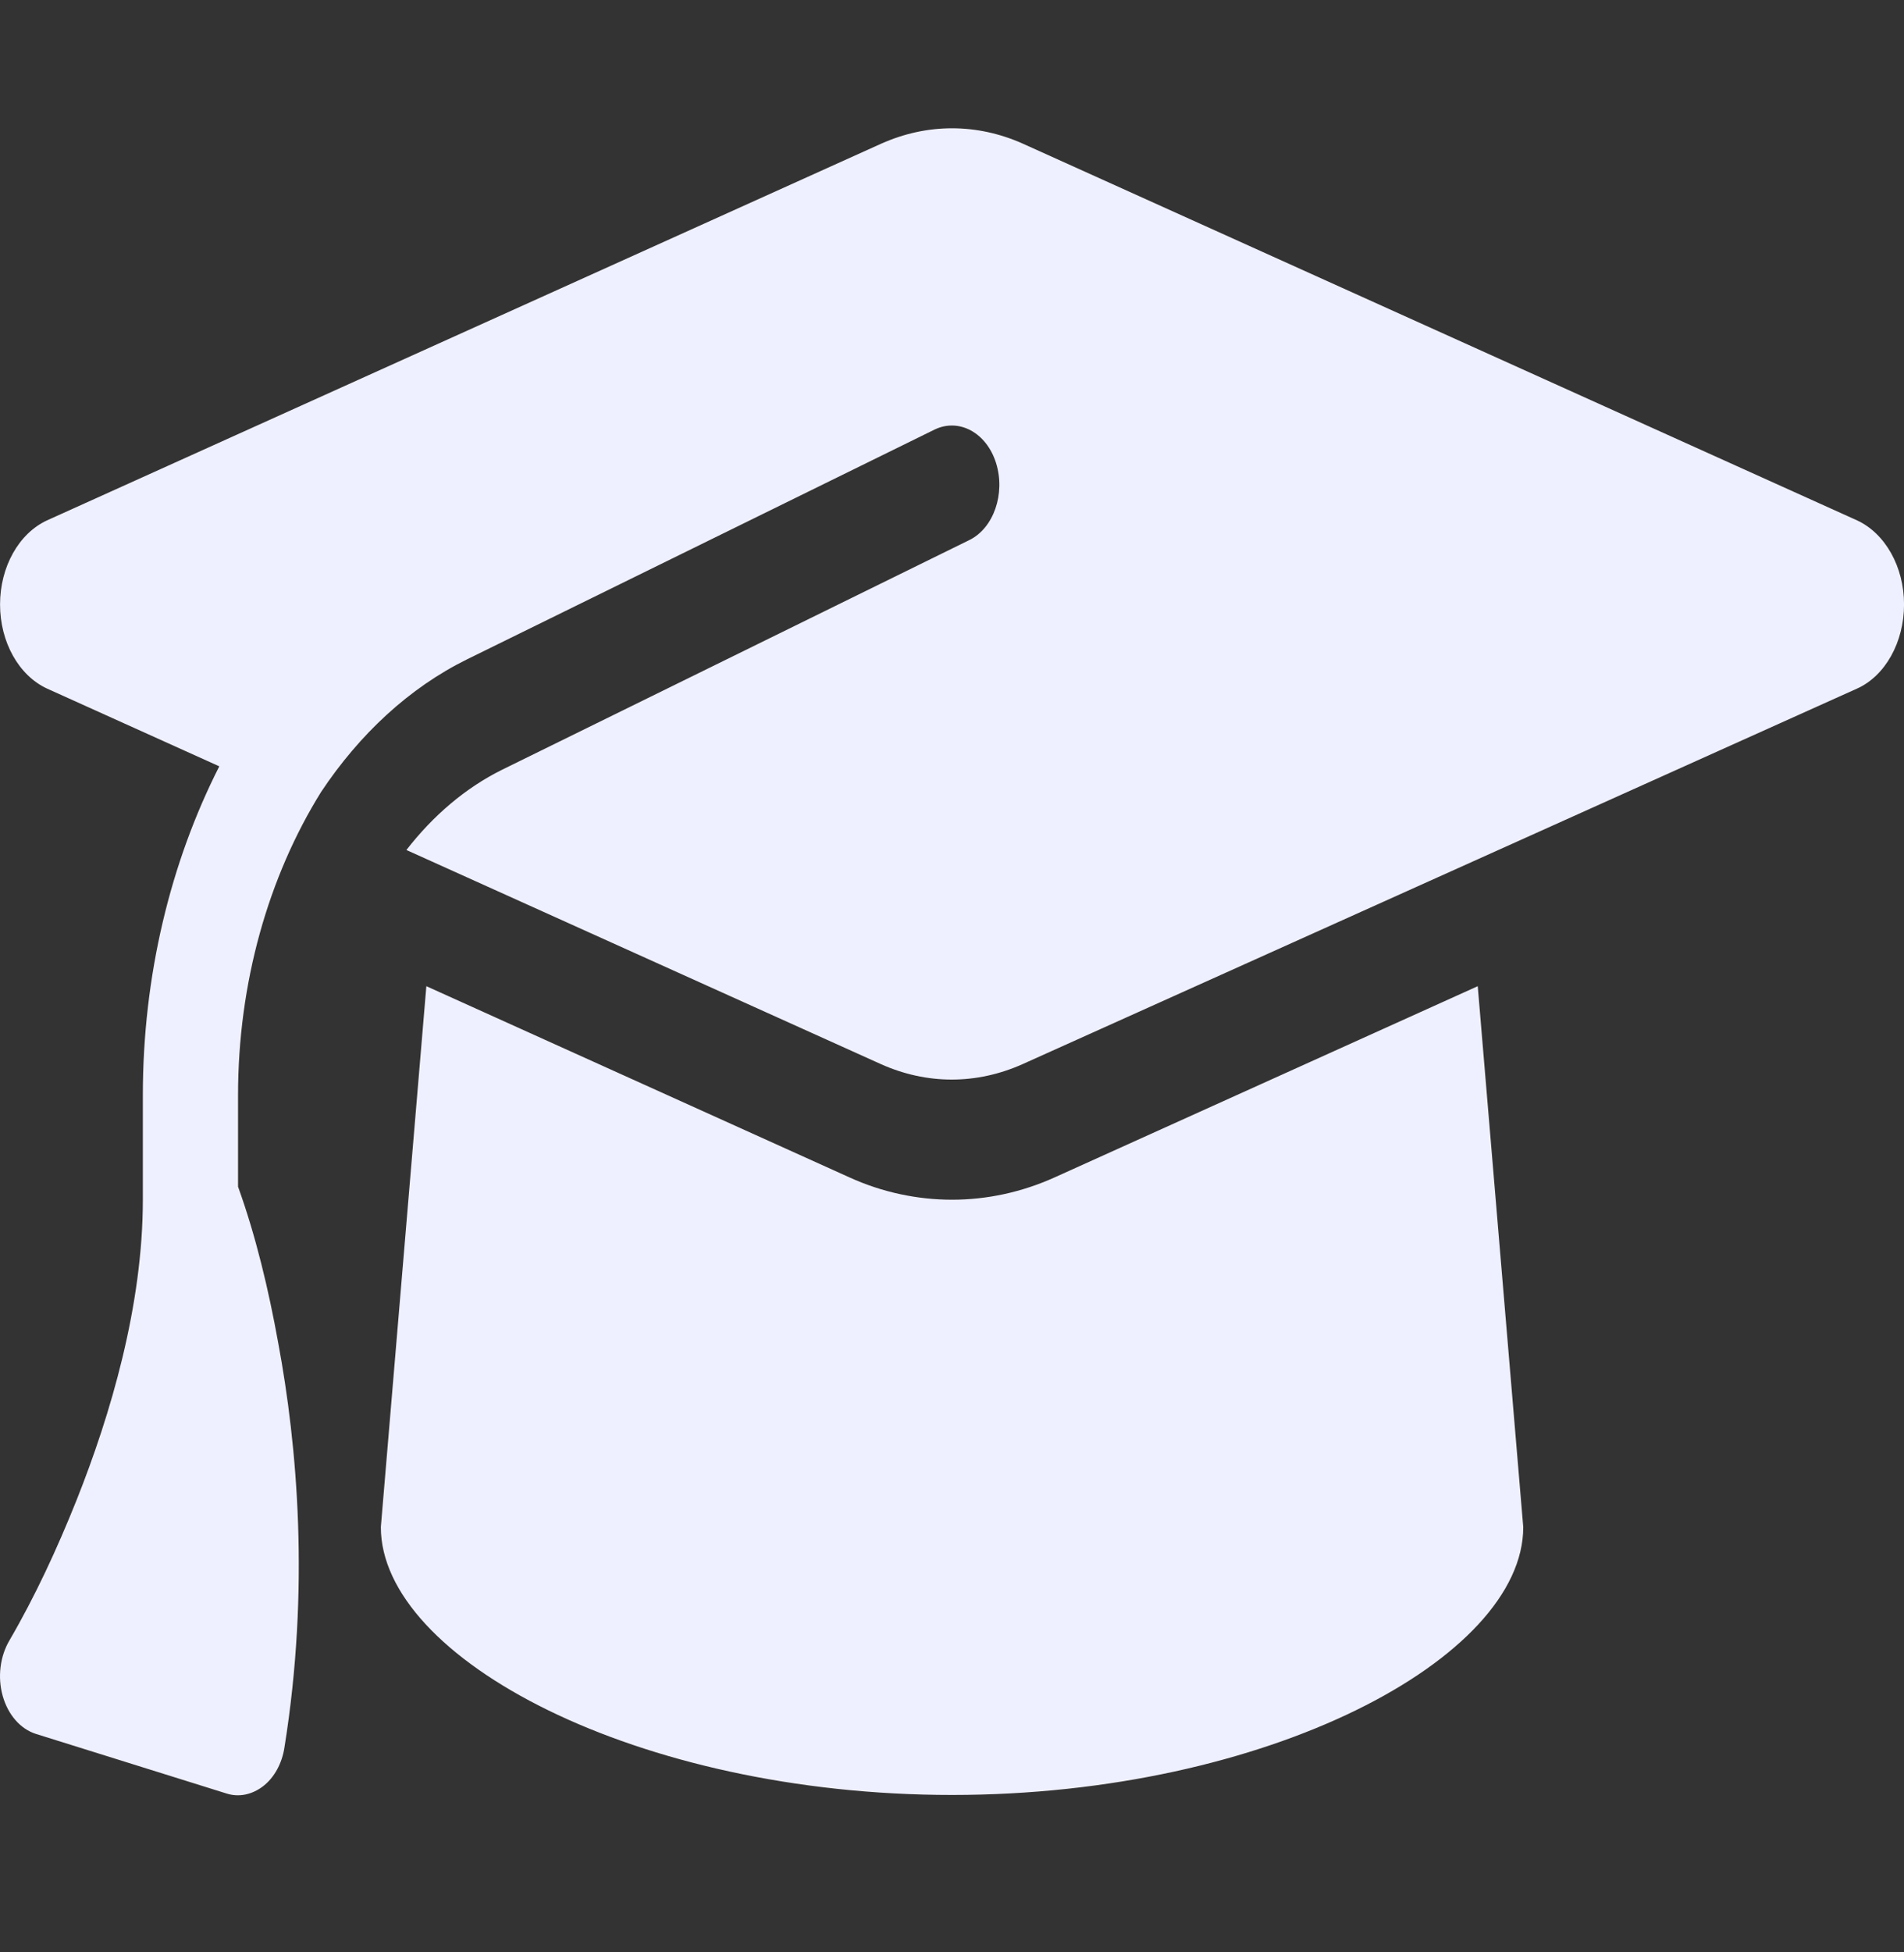 <svg width="40" height="41" viewBox="0 0 40 41" fill="none" xmlns="http://www.w3.org/2000/svg">
<rect x="0" y="0" width="40" height="41" fill="#333333" stroke="none"/>
<g id="graduation-cap-solid" clip-path="url(#clip0_1225_108896)">
<path id="Vector" d="M20.001 2.694C19.495 2.694 18.995 2.803 18.52 3.014L0.988 10.928C0.395 11.202 0.001 11.905 0.001 12.694C0.001 13.483 0.395 14.186 0.988 14.46L4.607 16.093C3.582 18.108 3.001 20.491 3.001 22.999V25.194C3.001 27.413 2.326 29.702 1.607 31.507C1.201 32.522 0.738 33.522 0.201 34.444C0.001 34.78 -0.055 35.218 0.057 35.616C0.17 36.014 0.432 36.311 0.757 36.413L4.757 37.663C5.02 37.749 5.301 37.686 5.532 37.507C5.763 37.327 5.926 37.03 5.976 36.694C6.513 33.35 6.245 30.35 5.845 28.202C5.645 27.093 5.376 25.96 5.001 24.921V22.999C5.001 20.639 5.638 18.413 6.745 16.632C7.551 15.421 8.595 14.444 9.82 13.842L19.632 9.022C20.145 8.772 20.726 9.085 20.926 9.725C21.126 10.366 20.876 11.092 20.363 11.342L10.551 16.163C9.776 16.546 9.095 17.132 8.538 17.85L18.514 22.35C18.988 22.561 19.488 22.671 19.995 22.671C20.501 22.671 21.001 22.561 21.476 22.35L39.014 14.46C39.607 14.194 40.001 13.483 40.001 12.694C40.001 11.905 39.607 11.202 39.014 10.928L21.482 3.014C21.007 2.803 20.507 2.694 20.001 2.694ZM8.001 32.069C8.001 34.827 13.376 37.694 20.001 37.694C26.626 37.694 32.001 34.827 32.001 32.069L31.045 20.71L22.157 24.725C21.463 25.038 20.732 25.194 20.001 25.194C19.27 25.194 18.532 25.038 17.845 24.725L8.957 20.71L8.001 32.069Z" fill="#EFF0FF"/>
</g>
<defs>
<clipPath id="clip0_1225_108896">
<rect width="40" height="40" fill="white" transform="translate(0 0.194)"/>
</clipPath>
</defs>
</svg>
